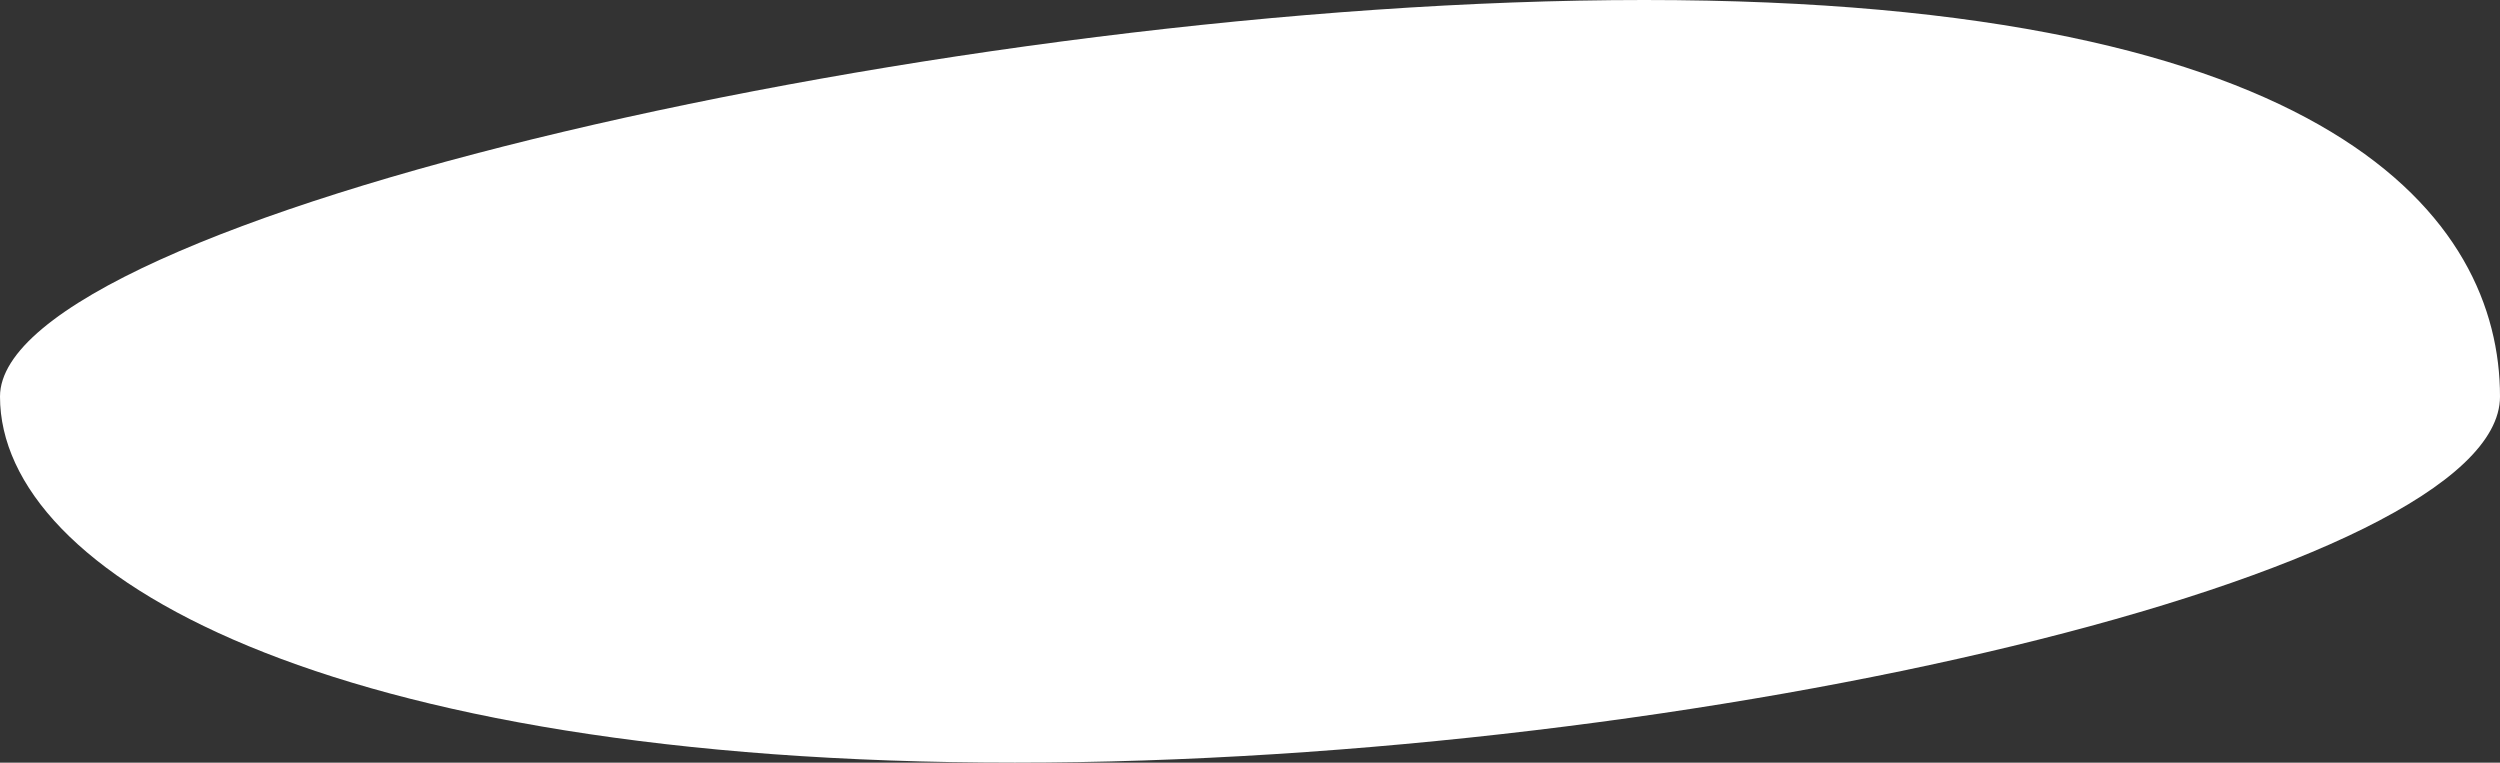 <svg width="1721" height="525" viewBox="0 0 1721 525" fill="none" xmlns="http://www.w3.org/2000/svg">
<rect x="0" y="0" width="1721" height="525" fill="#333333" stroke="none"/>
<path d="M1721 273C1721 395.055 1166.84 525 698.596 525C223.355 525 0 395.055 0 273C0 150.945 656.673 0 1131.91 0C1607.15 0 1721 150.945 1721 273Z" fill="white"/>
</svg>

